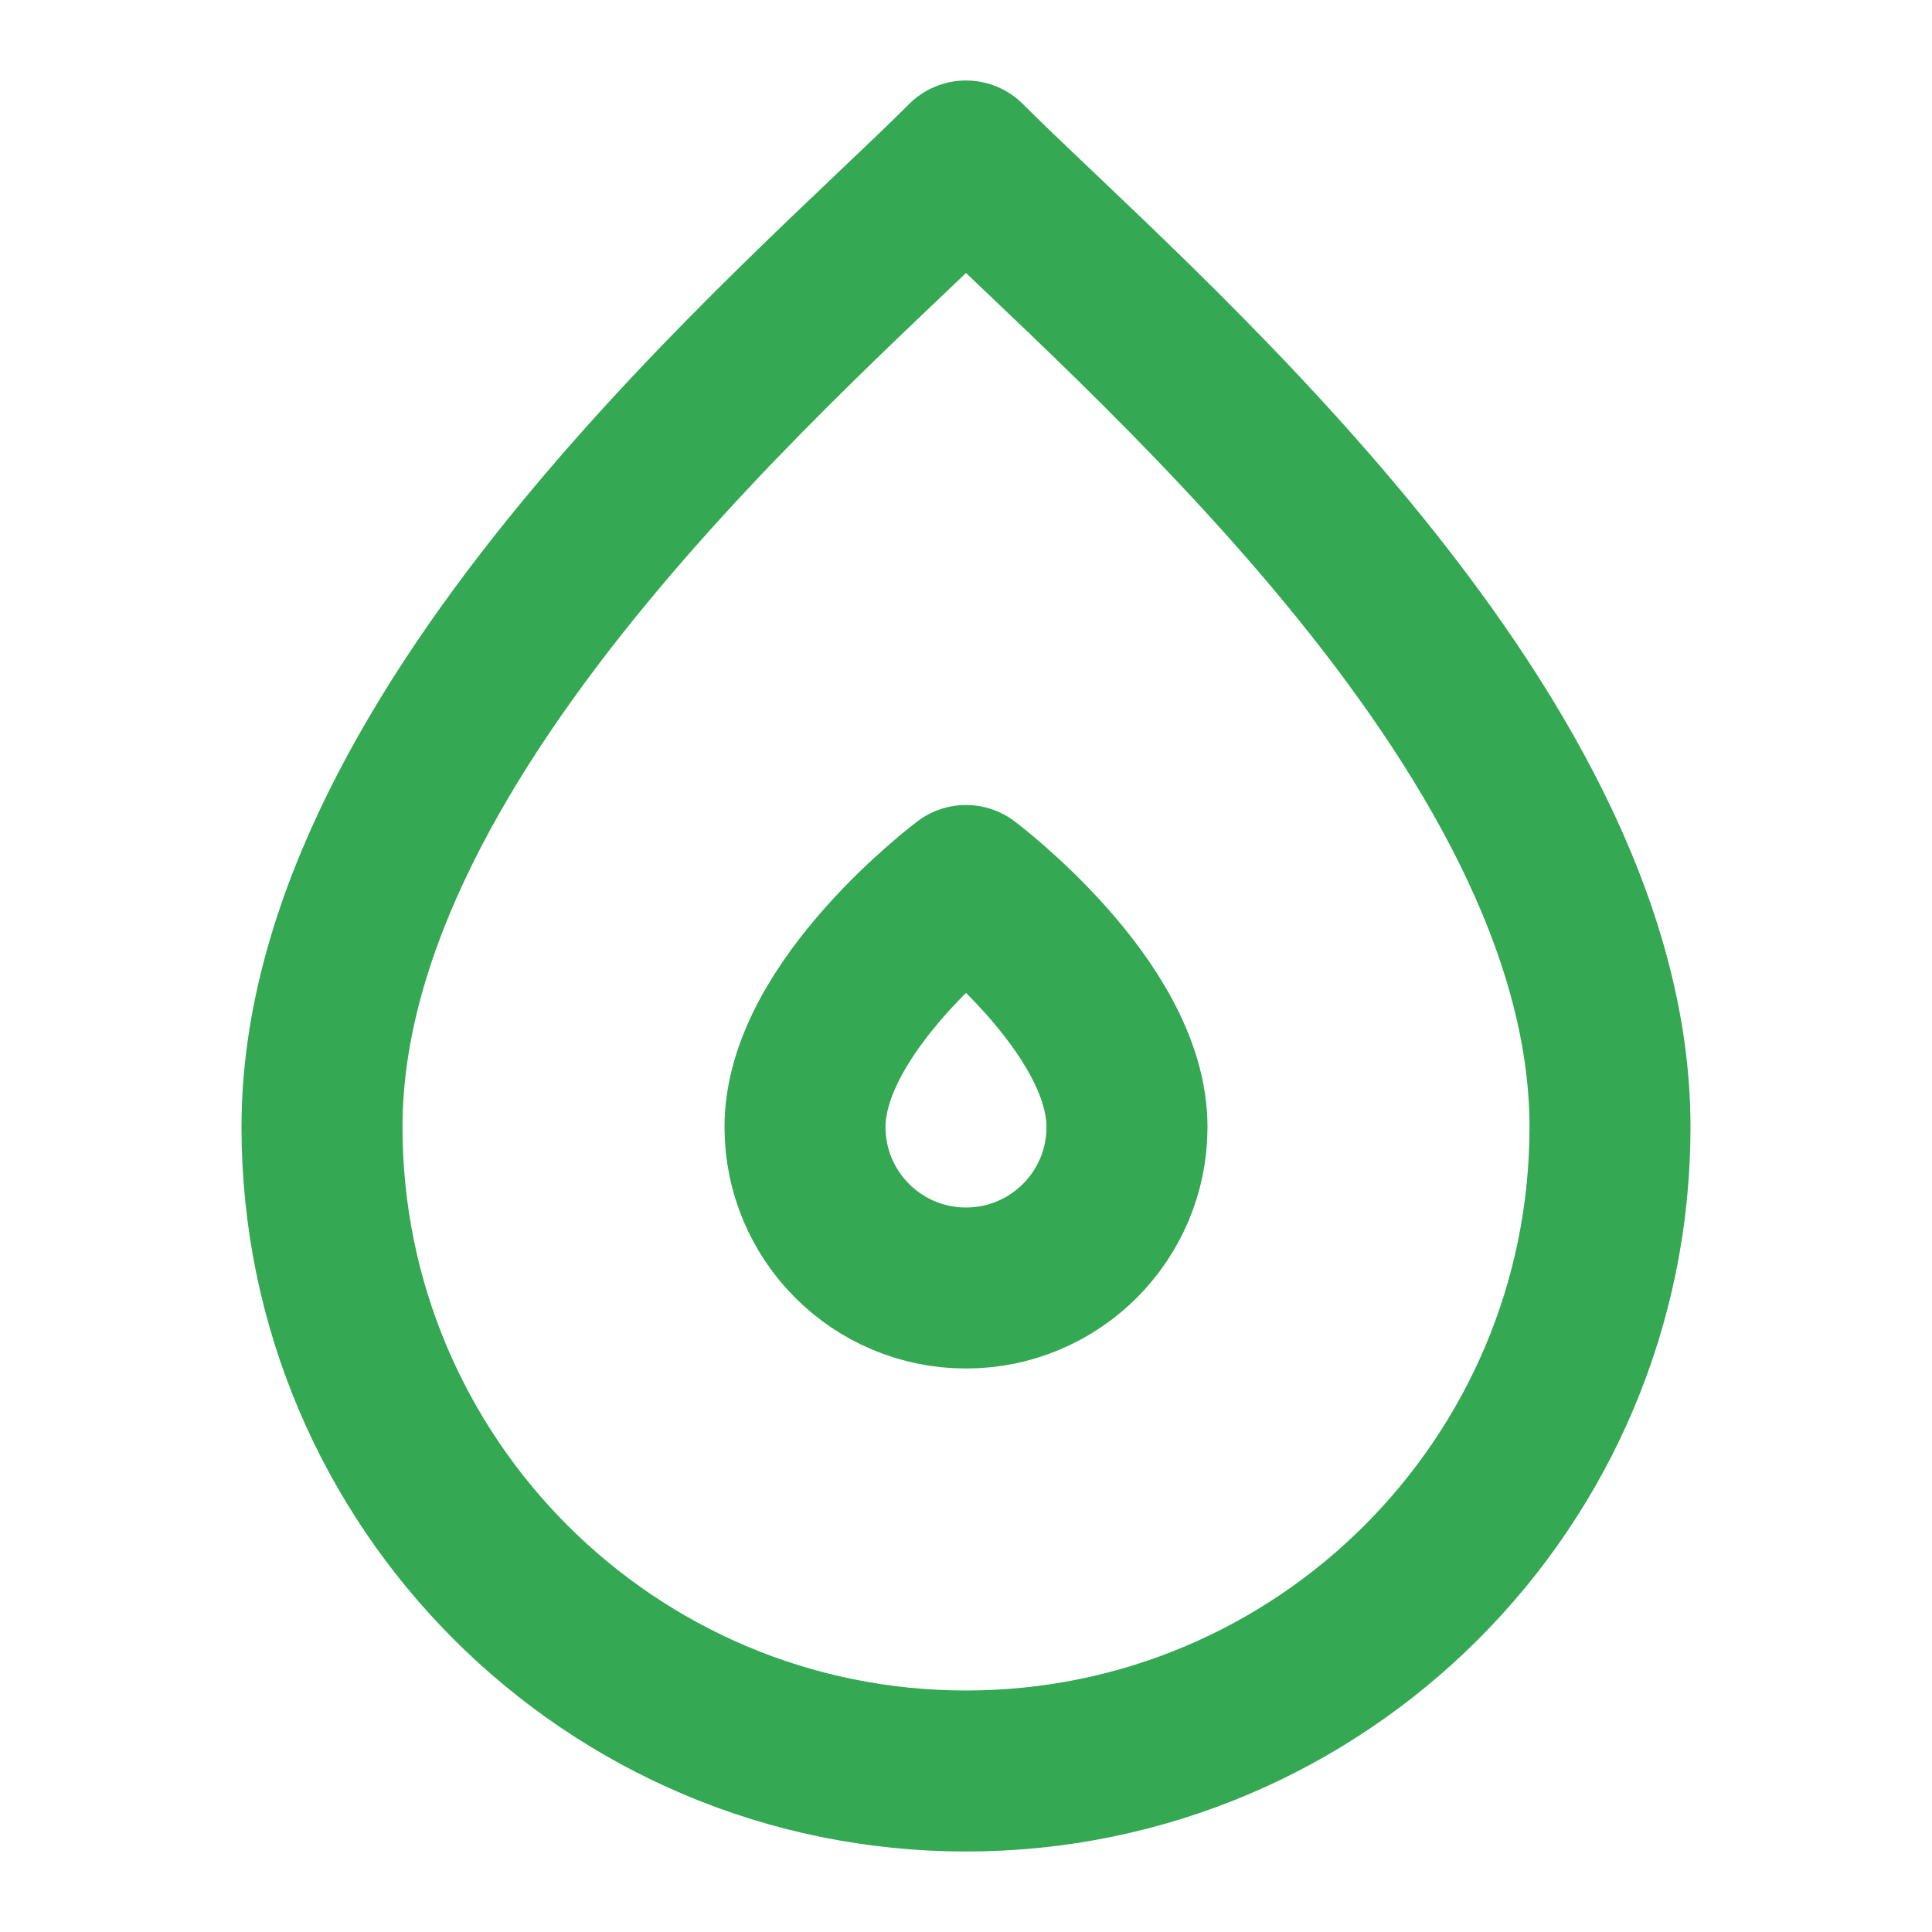 <?xml version="1.0" encoding="UTF-8"?>
<svg width="24" height="24" viewBox="0 0 24 24" fill="none" xmlns="http://www.w3.org/2000/svg">
    <path d="M12 22C16.418 22 20 18.418 20 14C20 9 14 4 12 2C10 4 4 9 4 14C4 18.418 7.582 22 12 22Z" stroke="#34A853" stroke-width="2" stroke-linecap="round" stroke-linejoin="round"/>
    <path d="M12 16C13.105 16 14 15.105 14 14C14 12.5 12 11 12 11C12 11 10 12.5 10 14C10 15.105 10.895 16 12 16Z" stroke="#34A853" stroke-width="2" stroke-linecap="round" stroke-linejoin="round"/>
</svg>
